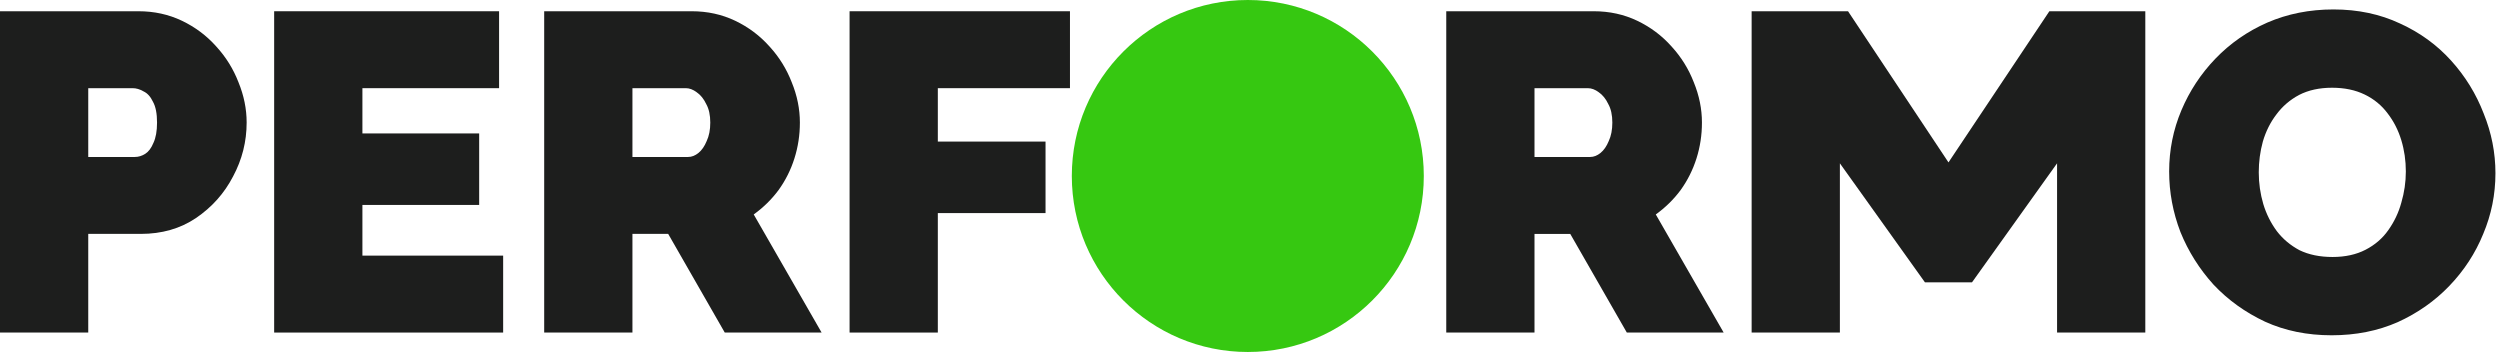 <svg width="277" height="39" viewBox="0 0 277 39" fill="none" xmlns="http://www.w3.org/2000/svg">
<path d="M0 36.847L0 1.246H15.344C17.082 1.246 18.687 1.597 20.157 2.299C21.628 3.001 22.899 3.954 23.968 5.157C25.038 6.327 25.857 7.648 26.425 9.119C27.027 10.589 27.328 12.077 27.328 13.581C27.328 15.687 26.826 17.676 25.824 19.548C24.854 21.42 23.484 22.958 21.712 24.161C19.974 25.331 17.934 25.916 15.594 25.916H9.778V36.847H0ZM9.778 17.392H14.943C15.344 17.392 15.728 17.275 16.096 17.041C16.464 16.807 16.764 16.406 16.998 15.838C17.266 15.269 17.4 14.517 17.4 13.581C17.4 12.578 17.249 11.809 16.948 11.275C16.681 10.706 16.33 10.322 15.895 10.121C15.494 9.887 15.093 9.77 14.692 9.77H9.778V17.392Z" fill="#1D1E1D"/>
<path d="M55.749 28.323V36.847H30.377V1.246H55.298V9.77H40.155V14.785H53.092V22.707H40.155V28.323H55.749Z" fill="#1D1E1D"/>
<path d="M60.296 36.847V1.246H76.643C78.381 1.246 79.986 1.597 81.457 2.299C82.927 3.001 84.198 3.954 85.267 5.157C86.337 6.327 87.156 7.648 87.724 9.119C88.326 10.589 88.627 12.077 88.627 13.581C88.627 14.952 88.426 16.272 88.025 17.543C87.624 18.813 87.039 19.983 86.27 21.052C85.501 22.089 84.582 22.991 83.512 23.76L91.034 36.847H80.303L74.035 25.916H70.074V36.847H60.296ZM70.074 17.392H76.242C76.643 17.392 77.027 17.242 77.395 16.941C77.763 16.64 78.064 16.205 78.297 15.637C78.565 15.069 78.699 14.383 78.699 13.581C78.699 12.745 78.548 12.06 78.247 11.525C77.98 10.957 77.629 10.523 77.194 10.222C76.793 9.921 76.392 9.77 75.991 9.77H70.074V17.392Z" fill="#1D1E1D"/>
<path d="M94.133 36.847V1.246H118.552V9.77H103.911V15.687H115.845V23.61H103.911V36.847H94.133Z" fill="#1D1E1D"/>
<path d="M160.245 36.848V1.246H176.591C178.329 1.246 179.934 1.597 181.405 2.299C182.876 3.001 184.146 3.954 185.216 5.158C186.285 6.328 187.104 7.648 187.673 9.119C188.274 10.59 188.575 12.077 188.575 13.582C188.575 14.952 188.375 16.273 187.974 17.543C187.572 18.813 186.987 19.983 186.219 21.053C185.45 22.089 184.53 22.992 183.461 23.761L190.982 36.848H180.252L173.984 25.917H170.022V36.848H160.245ZM170.022 17.392H176.19C176.591 17.392 176.976 17.242 177.343 16.941C177.711 16.64 178.012 16.206 178.246 15.637C178.513 15.069 178.647 14.384 178.647 13.582C178.647 12.746 178.497 12.061 178.196 11.526C177.928 10.957 177.577 10.523 177.143 10.222C176.742 9.921 176.34 9.771 175.939 9.771H170.022V17.392Z" fill="#1D1E1D"/>
<path d="M227.923 36.848V18.095L218.498 31.282H213.283L203.859 18.095V36.848H194.081V1.246H204.762L215.891 17.994L227.07 1.246H237.7V36.848H227.923Z" fill="#1D1E1D"/>
<path d="M258.344 37.149C255.636 37.149 253.179 36.647 250.973 35.645C248.766 34.608 246.861 33.238 245.256 31.533C243.685 29.794 242.465 27.856 241.596 25.716C240.76 23.543 240.342 21.304 240.342 18.997C240.342 16.624 240.794 14.367 241.696 12.228C242.599 10.088 243.852 8.183 245.457 6.511C247.095 4.807 249.017 3.469 251.223 2.5C253.463 1.531 255.903 1.046 258.544 1.046C261.252 1.046 263.709 1.564 265.915 2.6C268.122 3.603 270.01 4.974 271.581 6.712C273.153 8.45 274.356 10.406 275.192 12.579C276.061 14.718 276.495 16.924 276.495 19.198C276.495 21.538 276.044 23.777 275.142 25.917C274.272 28.056 273.019 29.978 271.381 31.683C269.776 33.355 267.871 34.692 265.665 35.695C263.458 36.664 261.018 37.149 258.344 37.149ZM250.271 19.097C250.271 20.301 250.438 21.471 250.772 22.607C251.106 23.71 251.608 24.713 252.276 25.616C252.945 26.485 253.781 27.187 254.784 27.722C255.82 28.223 257.04 28.474 258.444 28.474C259.848 28.474 261.068 28.207 262.104 27.672C263.141 27.137 263.976 26.418 264.612 25.516C265.28 24.58 265.765 23.56 266.066 22.457C266.4 21.32 266.567 20.167 266.567 18.997C266.567 17.794 266.4 16.64 266.066 15.537C265.731 14.434 265.23 13.448 264.561 12.579C263.893 11.676 263.04 10.974 262.004 10.473C260.968 9.971 259.764 9.721 258.394 9.721C256.99 9.721 255.77 9.988 254.733 10.523C253.731 11.058 252.895 11.777 252.226 12.679C251.558 13.548 251.056 14.551 250.722 15.688C250.421 16.791 250.271 17.927 250.271 19.097Z" fill="#1D1E1D"/>
<path d="M157.757 19.5C157.757 30.27 149.027 39 138.257 39C127.488 39 118.757 30.27 118.757 19.5C118.757 8.73 127.488 0 138.257 0C149.027 0 157.757 8.73 157.757 19.5Z" fill="#36C811"/>
</svg>
